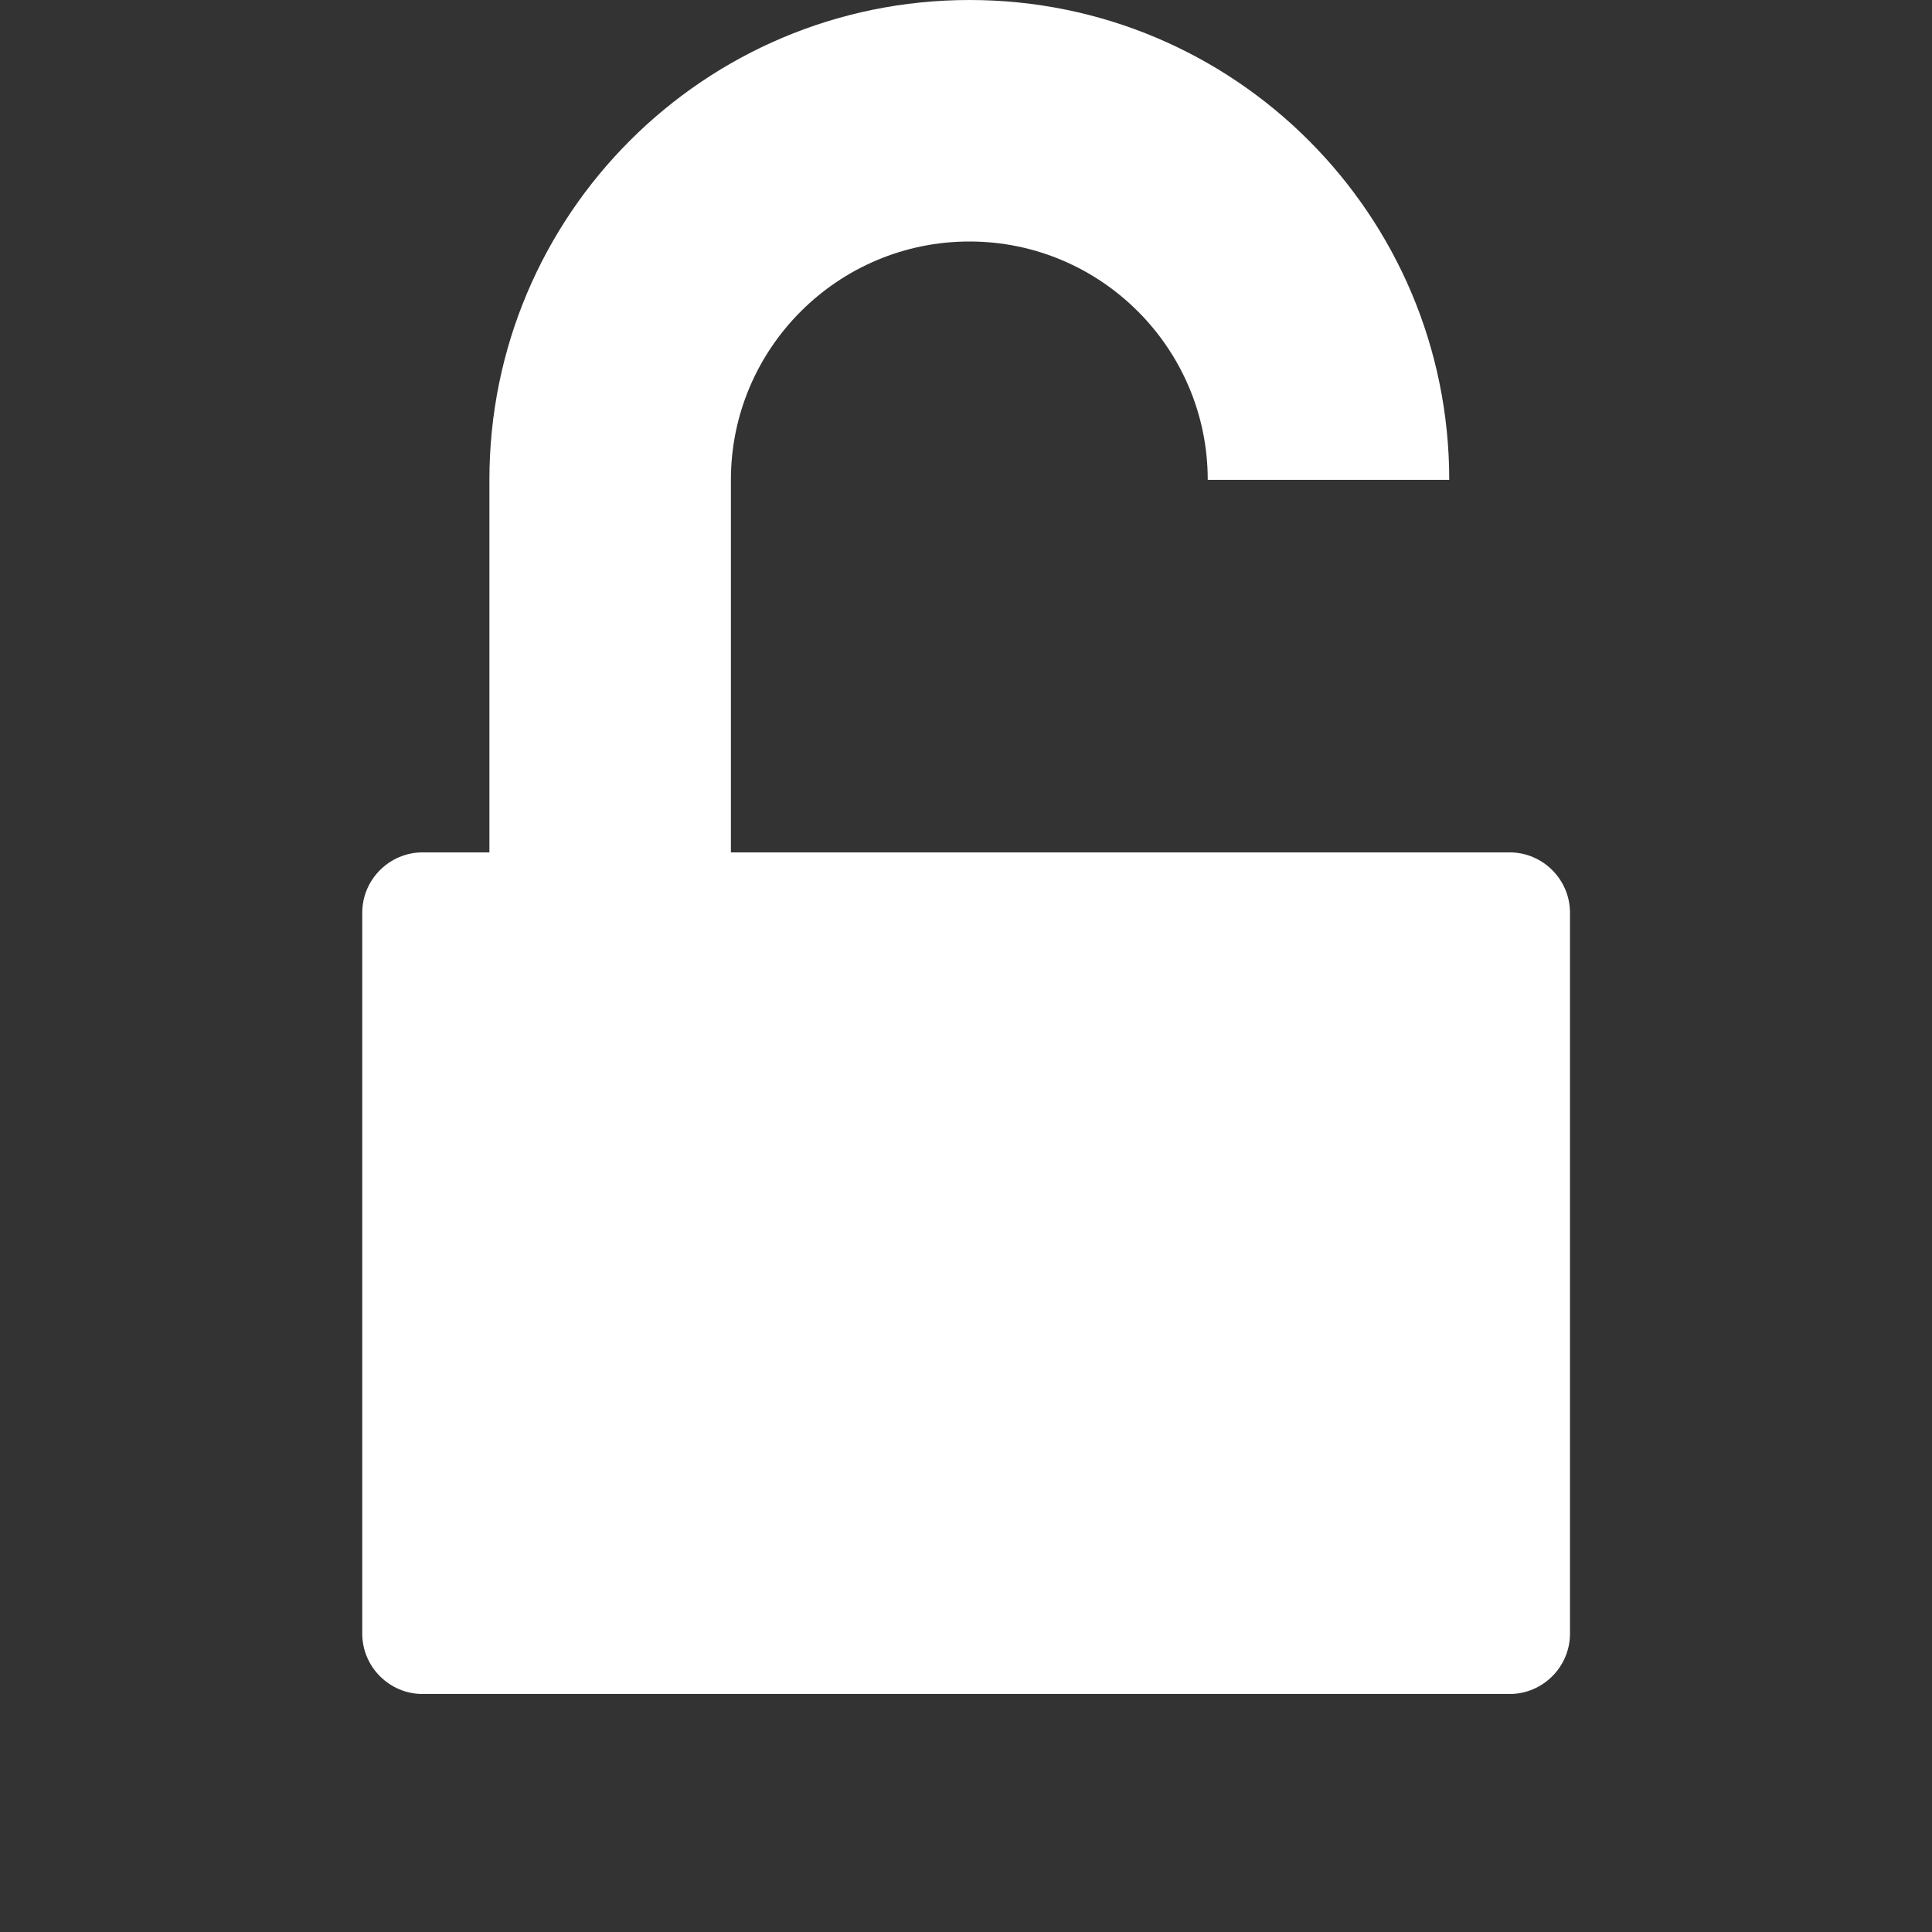 <?xml version="1.0" encoding="utf-8"?>
<!-- Generated by IcoMoon.io -->
<!DOCTYPE svg PUBLIC "-//W3C//DTD SVG 1.1//EN" "http://www.w3.org/Graphics/SVG/1.1/DTD/svg11.dtd">
<svg version="1.1" xmlns="http://www.w3.org/2000/svg" xmlns:xlink="http://www.w3.org/1999/xlink" width="32" height="32" viewBox="0 0 32 32">
<rect x="0" y="0" width="32" height="32" fill="#333333" stroke="none"/>
<path fill="#fff" d="M25.004 14.118h-12.898v-6.17c0-2.176 1.77-3.948 3.952-3.948 2.176 0 3.946 1.77 3.946 3.948h4c0-4.39-3.554-7.948-7.946-7.948-4.394 0-7.952 3.558-7.952 7.948v6.17h-1.106c-0.55 0-1 0.45-1 1v11.94c0 0.55 0.45 1 1 1h18.004c0.55 0 1-0.45 1-1v-11.94c0-0.55-0.45-1-1-1z"></path>
</svg>

